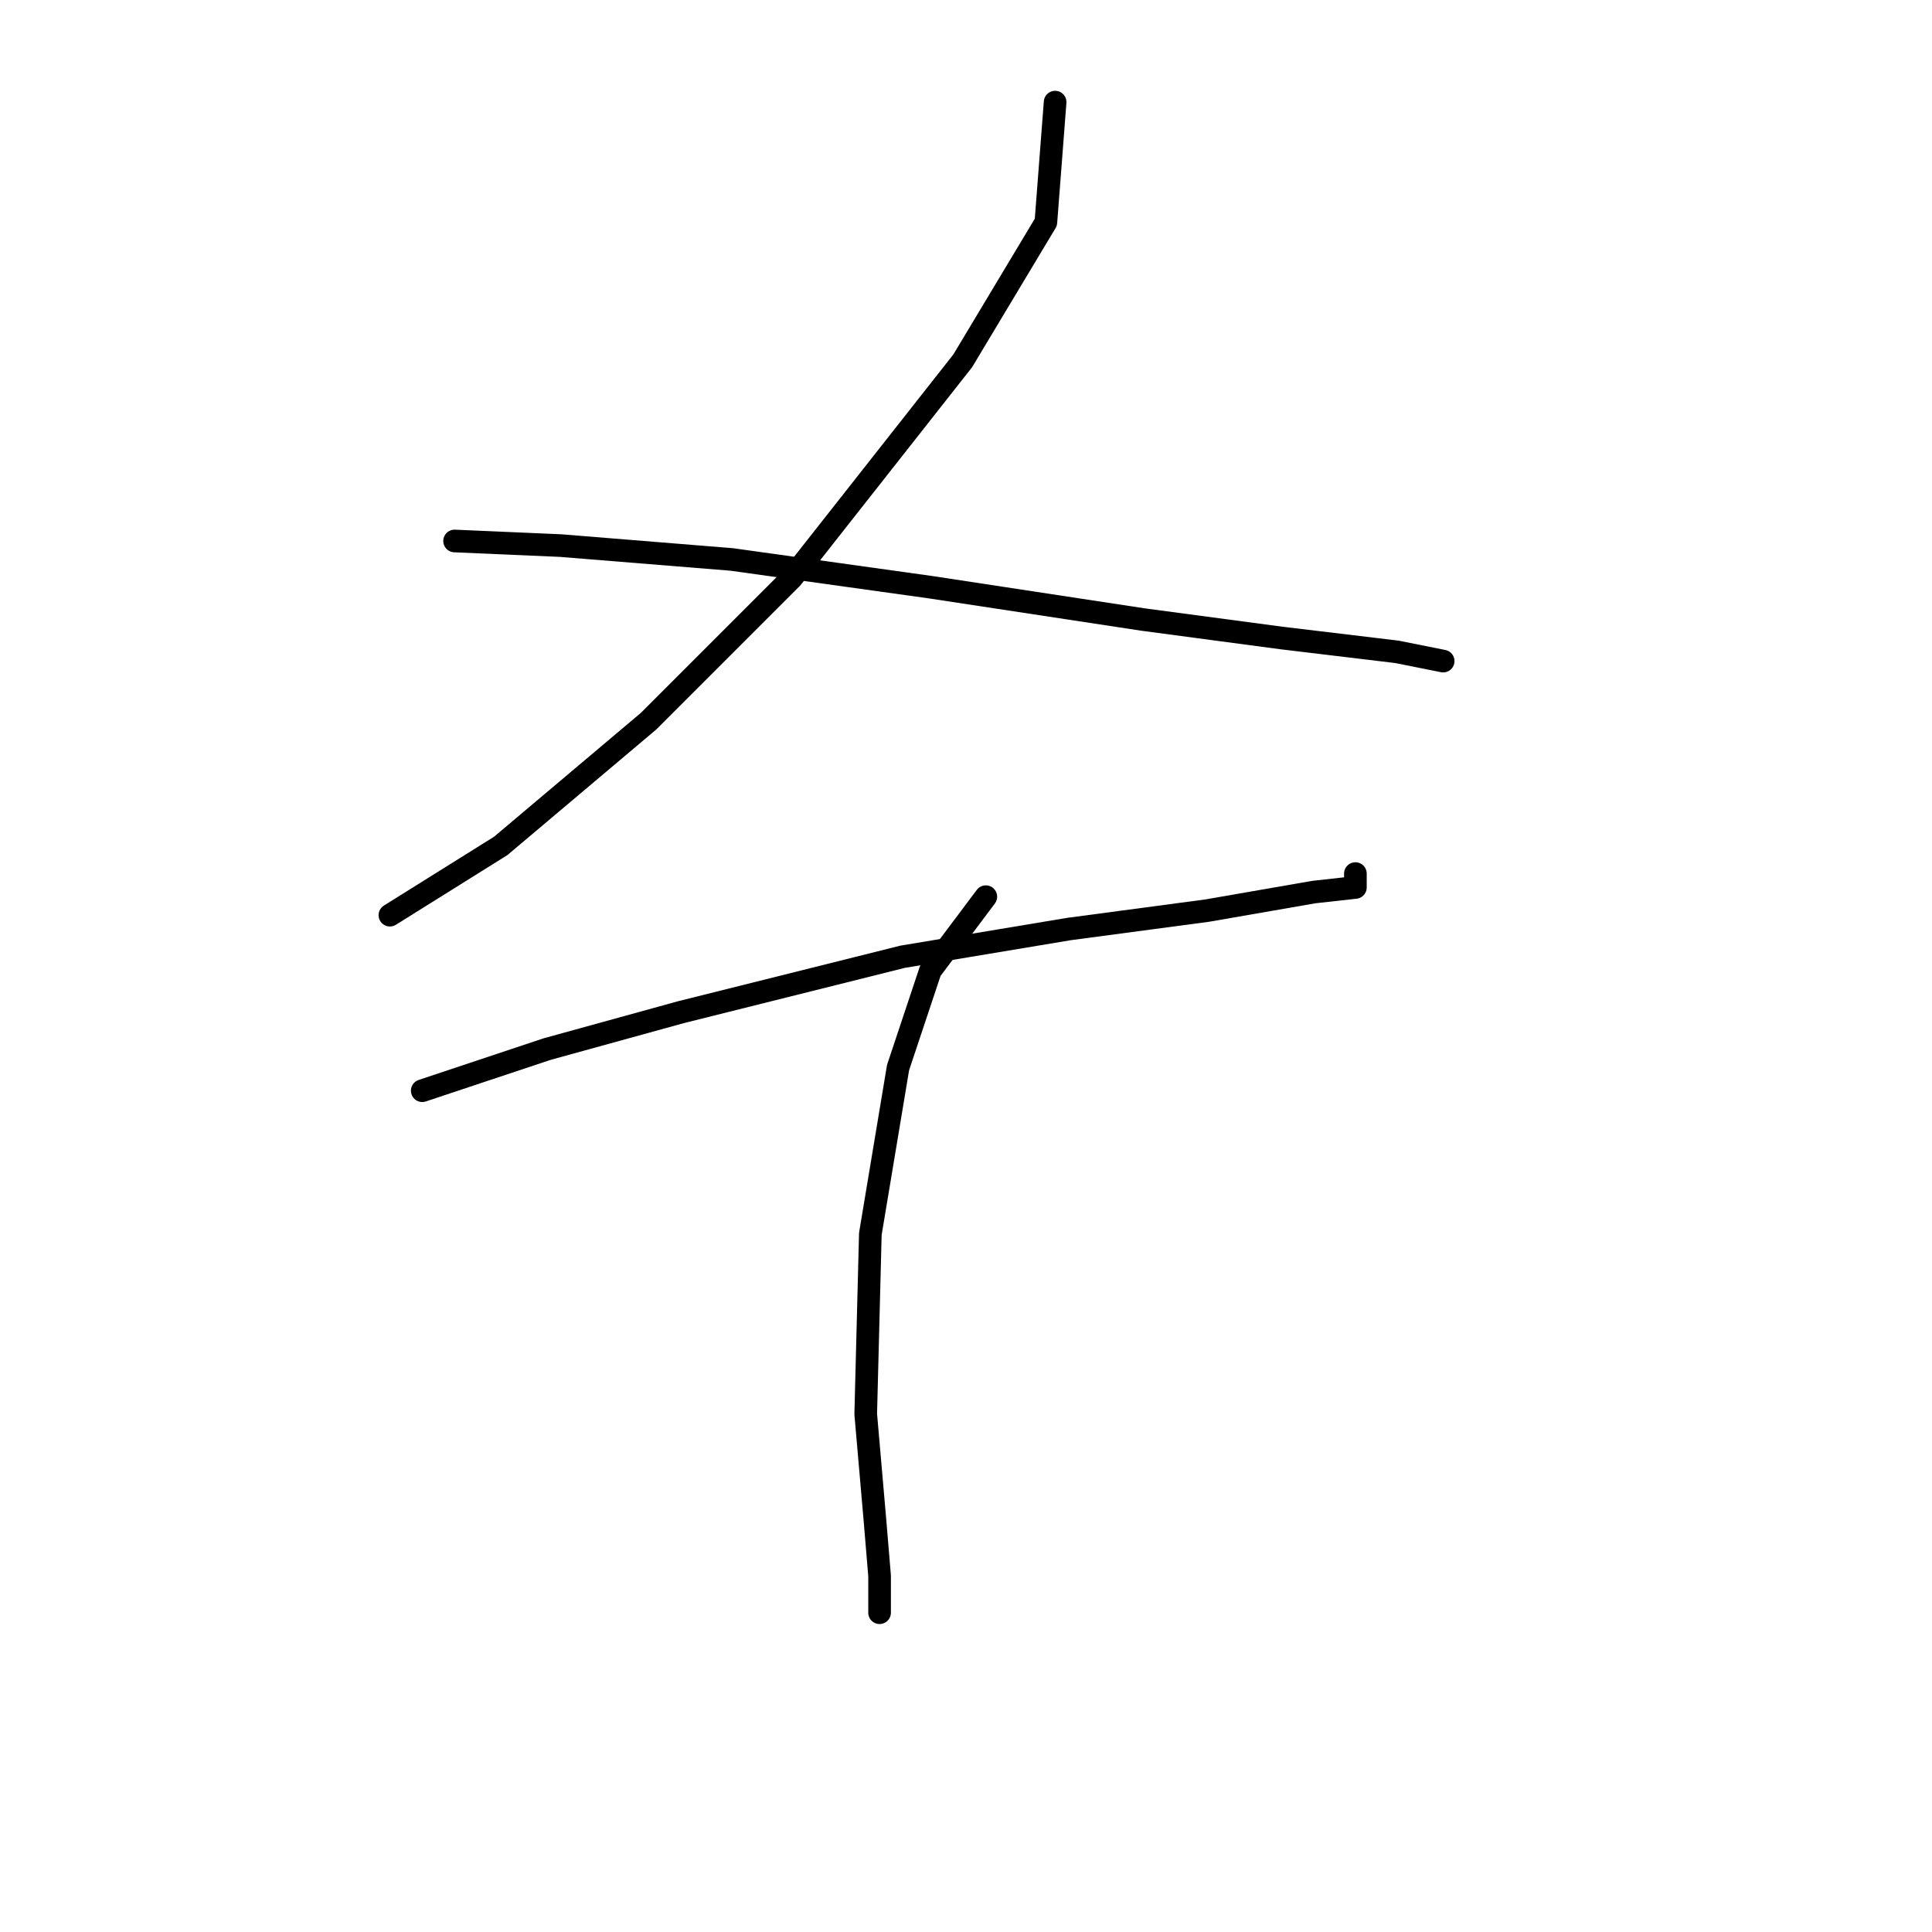 <?xml version="1.0" standalone="no"?>
    <svg width="256" height="256" xmlns="http://www.w3.org/2000/svg" version="1.1">
    <polyline stroke="black" stroke-width="3" stroke-linecap="round" fill="transparent" stroke-linejoin="round" points="139.809 13.532 138.585 29.447 127.567 47.811 104.919 76.58 85.943 95.555 66.356 112.082 51.665 121.264 51.665 121.264 " />
        <polyline stroke="black" stroke-width="3" stroke-linecap="round" fill="transparent" stroke-linejoin="round" points="60.235 71.683 74.313 72.295 96.961 74.131 123.282 77.804 151.439 82.089 169.803 84.537 185.106 86.374 191.227 87.598 191.227 87.598 " />
        <polyline stroke="black" stroke-width="3" stroke-linecap="round" fill="transparent" stroke-linejoin="round" points="55.95 144.524 72.477 139.015 90.228 134.119 119.61 126.773 141.646 123.1 160.009 120.652 174.088 118.204 179.597 117.591 179.597 115.755 179.597 115.755 " />
        <polyline stroke="black" stroke-width="3" stroke-linecap="round" fill="transparent" stroke-linejoin="round" points="130.628 118.816 123.282 128.61 118.997 141.464 115.325 163.5 114.713 187.372 115.937 201.451 116.549 208.796 116.549 213.693 116.549 213.693 " />
        </svg>